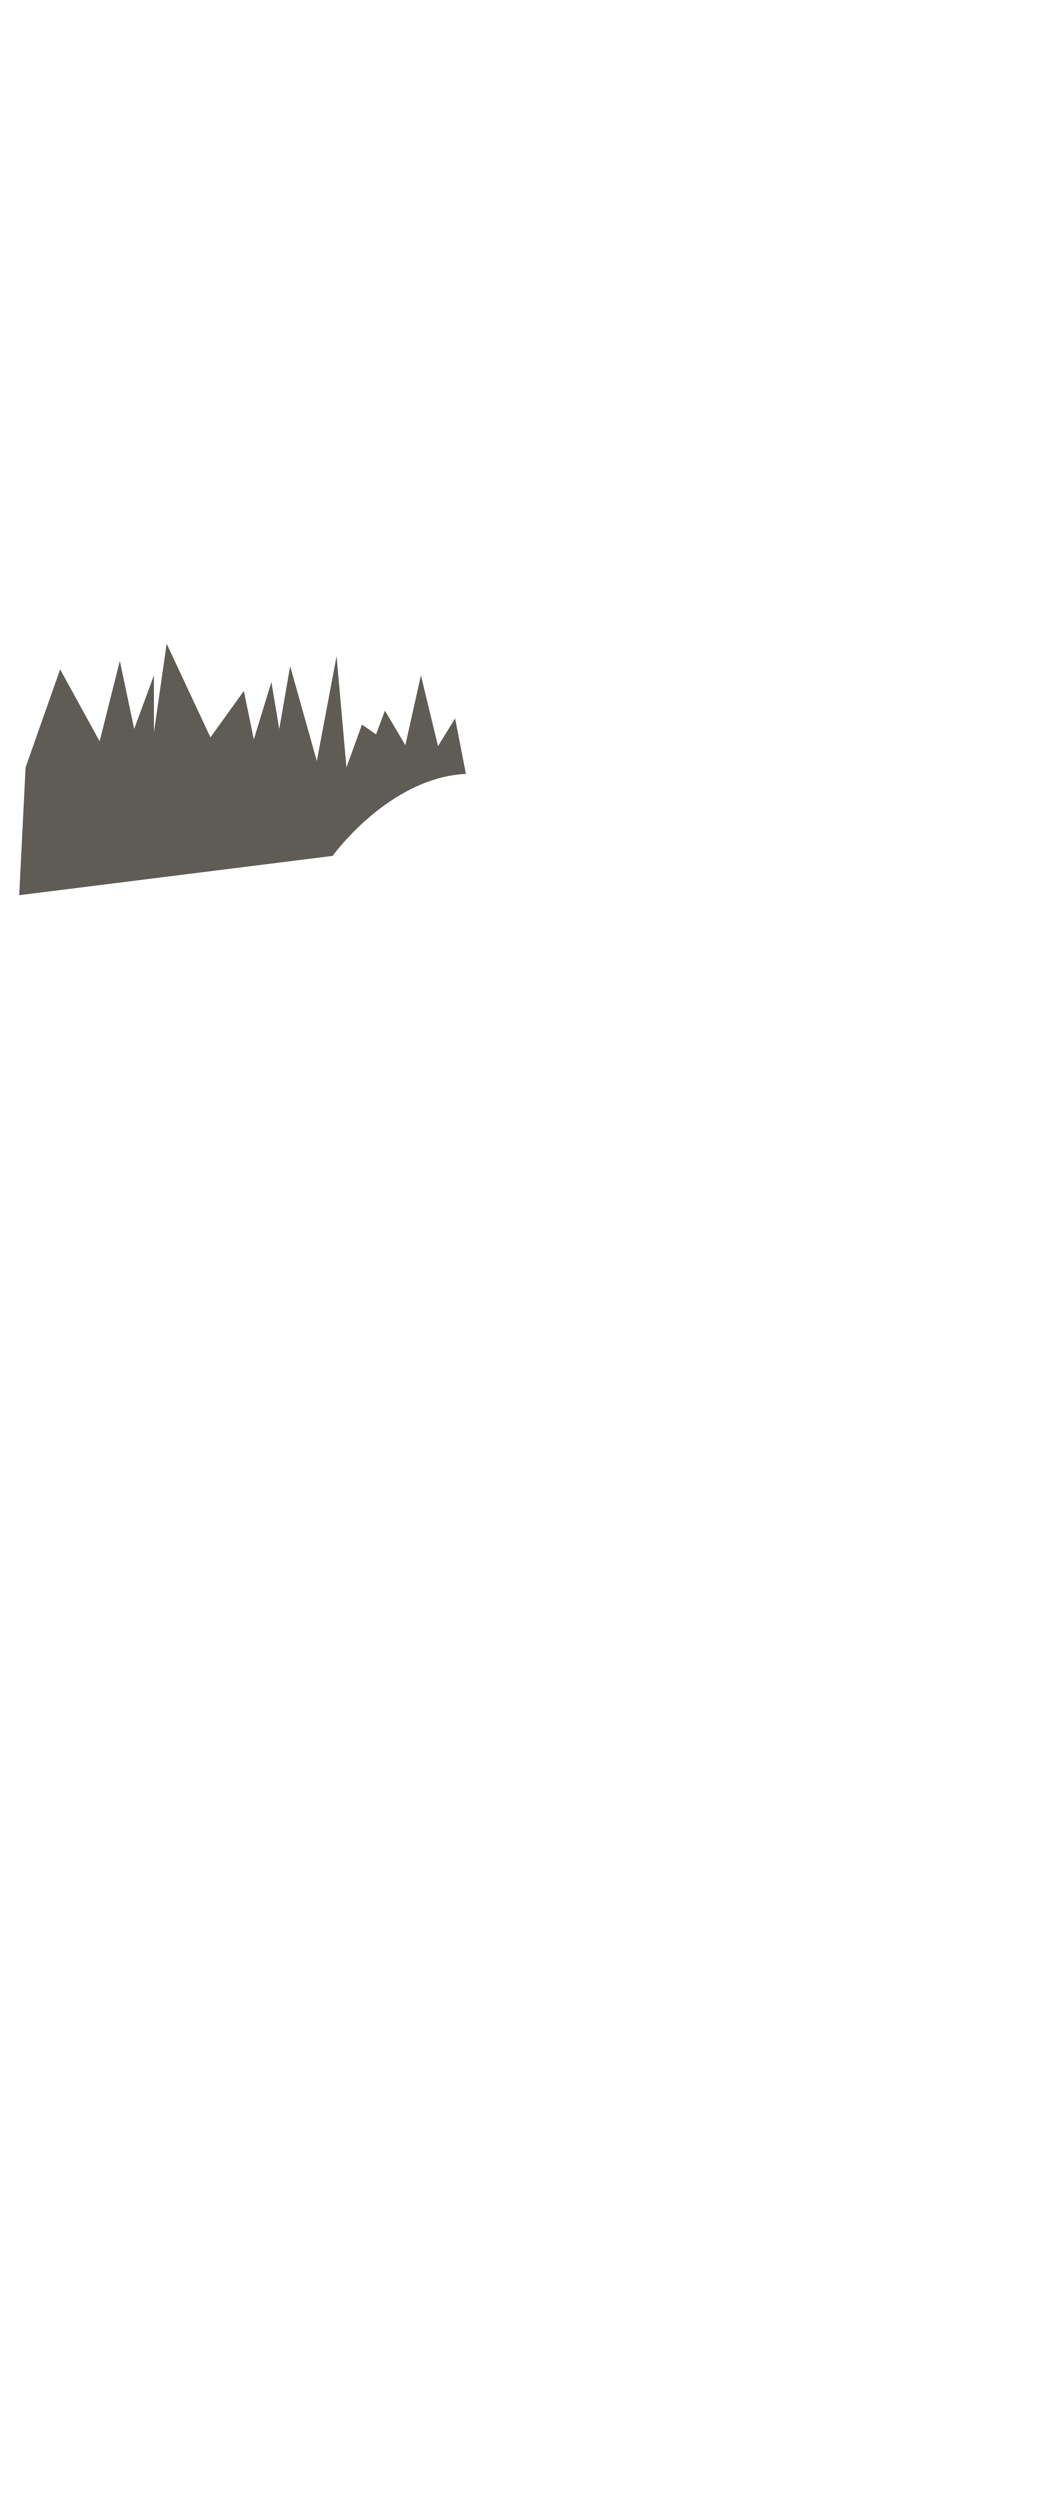 <svg id="FB" xmlns="http://www.w3.org/2000/svg" viewBox="0 0 792 1872"><defs><style>.cls-1{fill:#5f5b55;}</style></defs><path class="cls-1" d="M349.1,579.48,341,537.91,328.2,558.69l-12.81-53L303.72,558l-15.28-25.89-6.66,17.76-10.58-7.31-11.61,32.07-7.4-83.28L237.4,569.86l-20-71-8.15,47-5.9-35.13-13.16,42.91-7.49-36.25-25,34.77L124.87,482l-9.53,66.41V505.69l-14.8,40.12L89.79,494.89,74.65,555.06,45.06,501.2,19.17,574.65,14.4,670.3l234.83-29.42S291.38,582.25,349.1,579.48Z"/></svg>